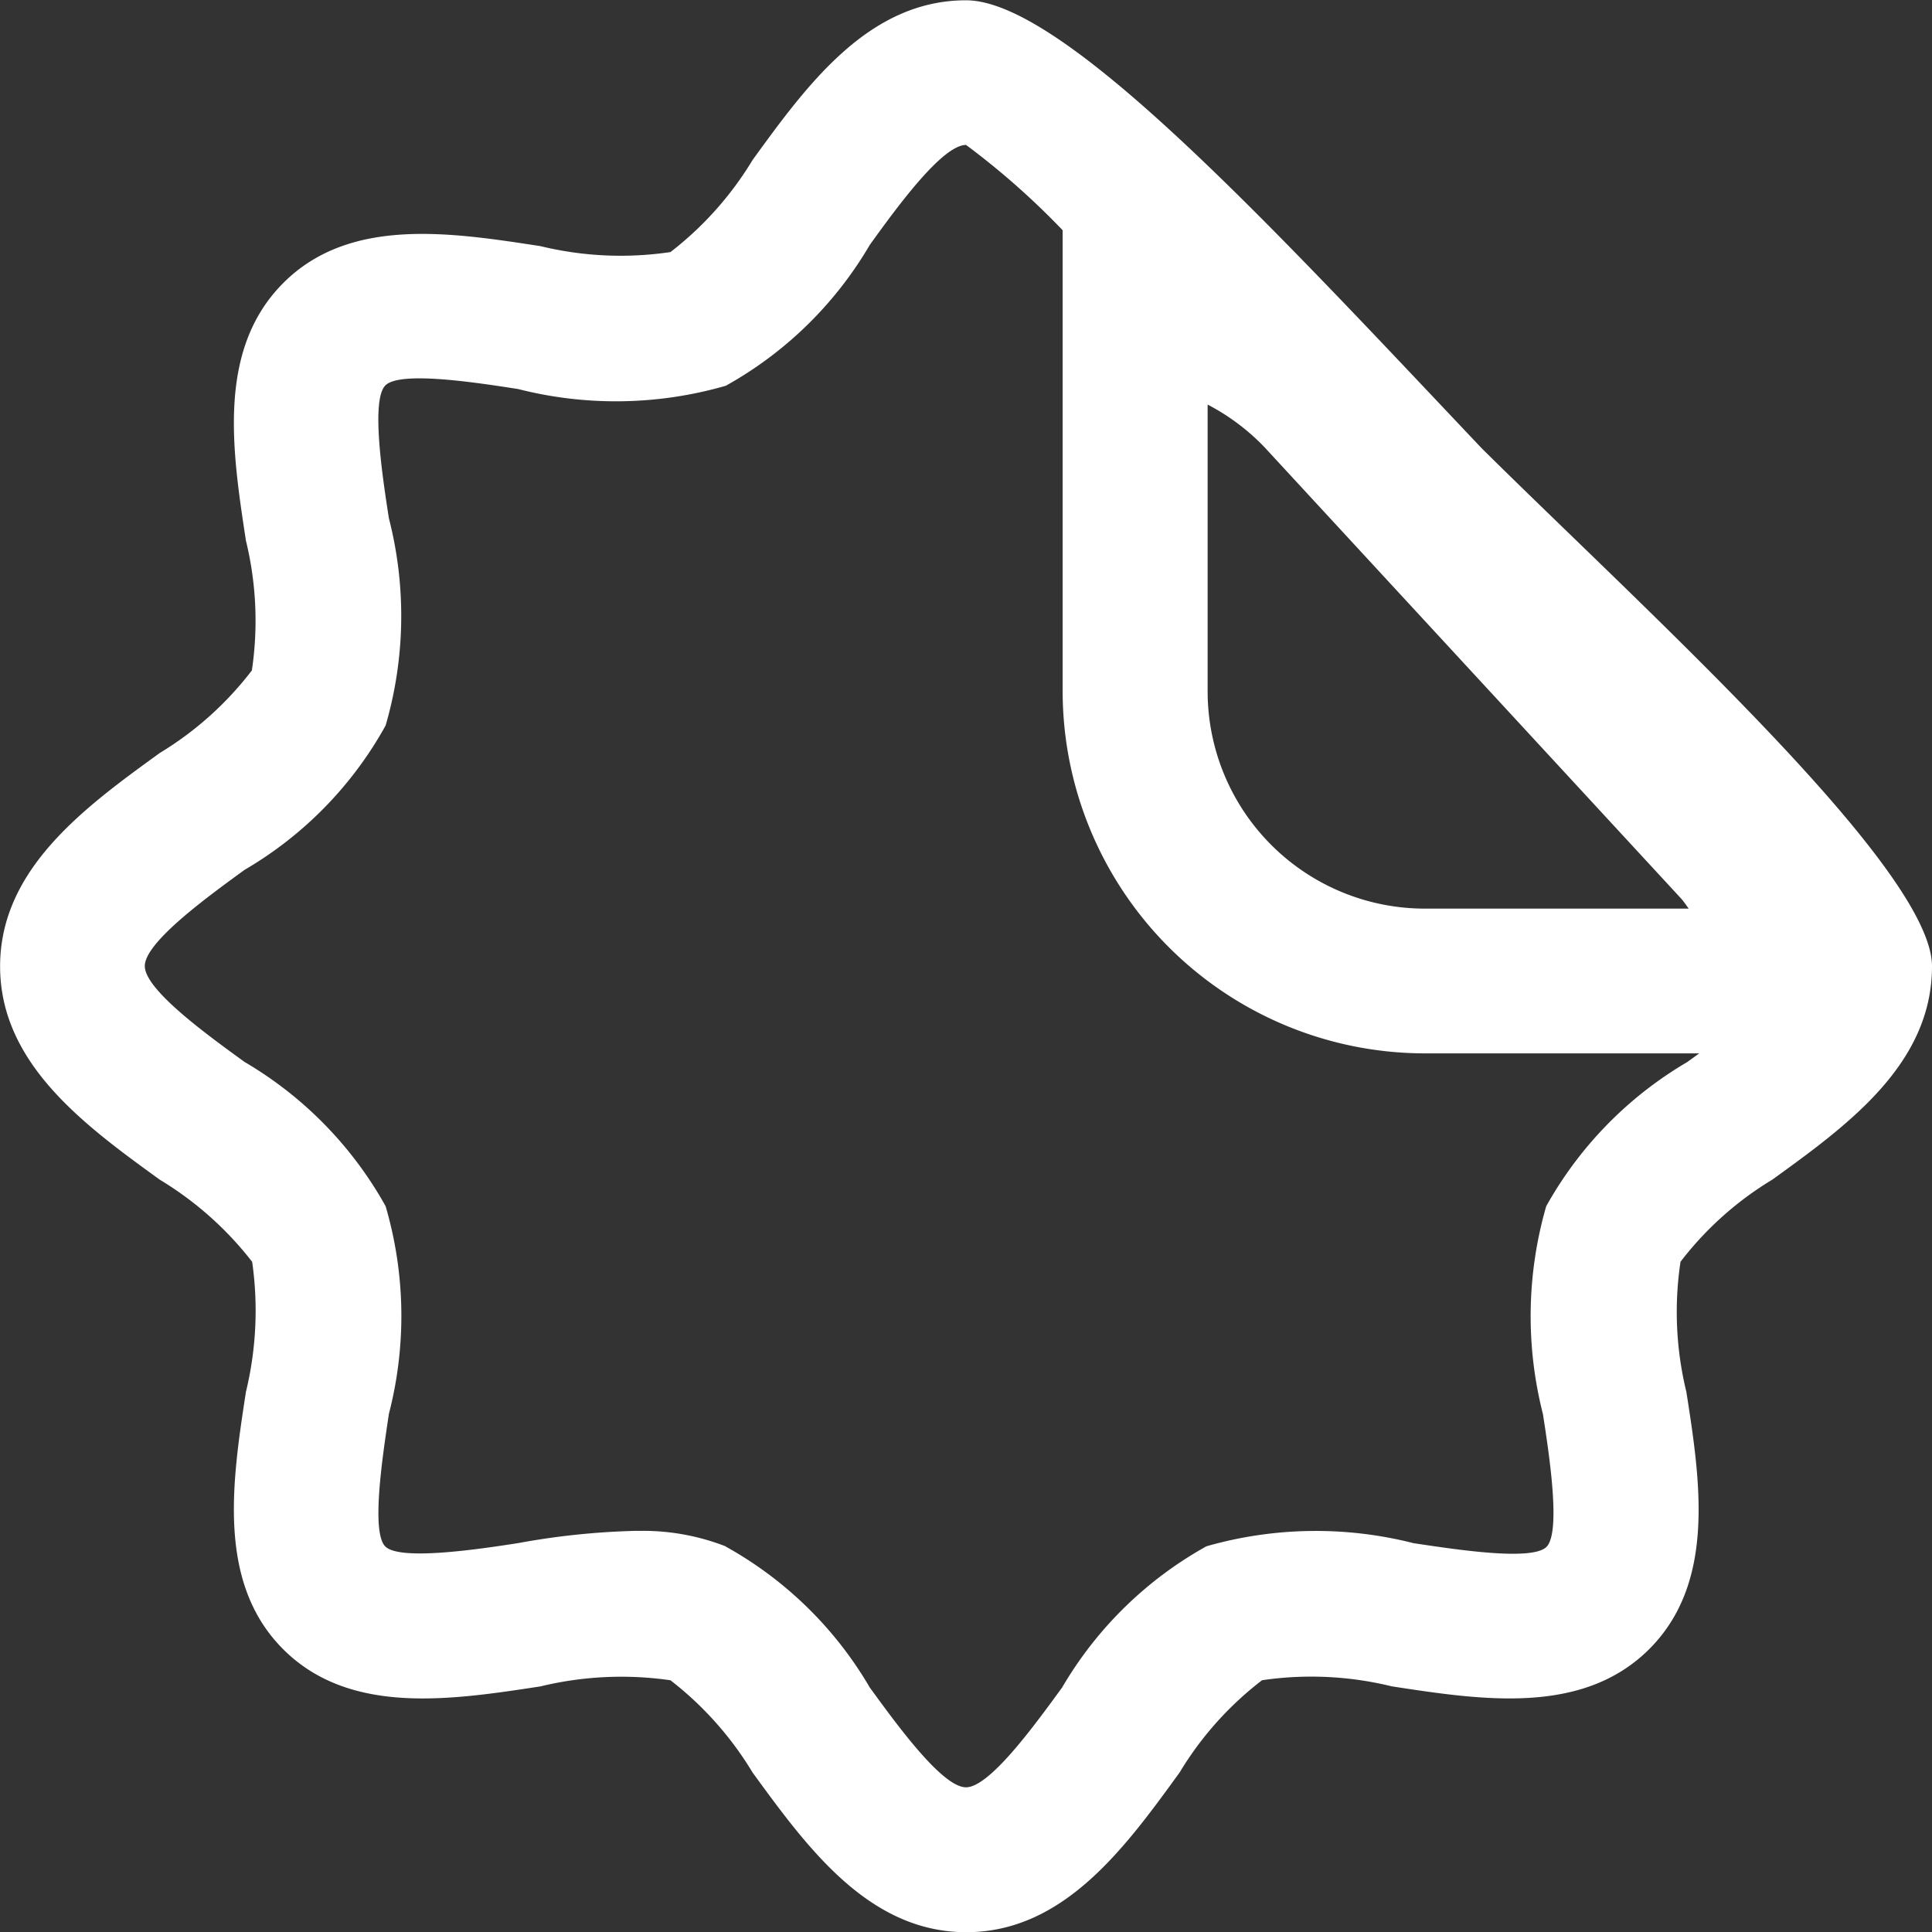 <svg xmlns="http://www.w3.org/2000/svg" width="40.002" height="40.002" viewBox="0 0 40.002 40.002">
  <rect x="0" y="0" width="40.002" height="40.002" fill="#333333" stroke="none"/>
  <path id="Union_359" data-name="Union 359" d="M21356.58,23069.7a6.951,6.951,0,0,0-1.7-1.91,7.105,7.105,0,0,0-2.693.127c-1.854.283-3.949.607-5.326-.77s-1.055-3.48-.771-5.328a7.146,7.146,0,0,0,.129-2.693,6.98,6.98,0,0,0-1.912-1.7c-1.551-1.123-3.307-2.4-3.307-4.418s1.756-3.295,3.307-4.418a6.9,6.9,0,0,0,1.906-1.709,7,7,0,0,0-.123-2.687c-.283-1.852-.607-3.949.771-5.332s3.479-1.049,5.326-.766a7.026,7.026,0,0,0,2.693.123,6.935,6.935,0,0,0,1.7-1.906c1.125-1.551,2.4-3.307,4.42-3.307s6.3,4.65,10.672,9.271c3.357,3.33,9.328,8.7,9.328,10.73s-1.754,3.295-3.307,4.418a6.838,6.838,0,0,0-1.9,1.7,6.987,6.987,0,0,0,.121,2.693c.289,1.848.613,3.949-.77,5.328s-3.475,1.053-5.328.77a7,7,0,0,0-2.687-.127,6.879,6.879,0,0,0-1.707,1.91c-1.123,1.547-2.393,3.307-4.418,3.307S21357.705,23071.242,21356.58,23069.7Zm-.555-4.678a7.879,7.879,0,0,1,2.982,2.918c.561.77,1.5,2.066,1.992,2.066s1.43-1.3,1.99-2.066a7.91,7.91,0,0,1,2.988-2.924,8.221,8.221,0,0,1,4.291-.064c.857.127,2.449.377,2.75.076s.059-1.895-.074-2.752a8.2,8.2,0,0,1,.068-4.3,7.936,7.936,0,0,1,2.92-2.986l.248-.18h-5.68a7.506,7.506,0,0,1-7.5-7.5v-9.543a15.869,15.869,0,0,0-2-1.766c-.492,0-1.432,1.291-1.992,2.068a7.907,7.907,0,0,1-2.982,2.918,8.2,8.2,0,0,1-4.3.068c-.857-.133-2.449-.381-2.75-.074s-.059,1.893.074,2.75a8.121,8.121,0,0,1-.068,4.291,7.872,7.872,0,0,1-2.92,2.988c-.77.561-2.066,1.5-2.066,1.992s1.3,1.43,2.066,1.986a7.936,7.936,0,0,1,2.92,2.986,8.084,8.084,0,0,1,.068,4.3c-.127.857-.375,2.449-.074,2.746s1.893.063,2.75-.07a15.493,15.493,0,0,1,2.443-.254c.043,0,.086,0,.129,0A4.711,4.711,0,0,1,21356.025,23065.018Zm9.977-17.709a4.5,4.5,0,0,0,4.5,4.5h5.461c-.053-.07-.1-.145-.158-.209l-8.627-9.346a4.522,4.522,0,0,0-1.176-.881Z" transform="translate(-21340.998 -23033)" fill="#fff"/>
</svg>
